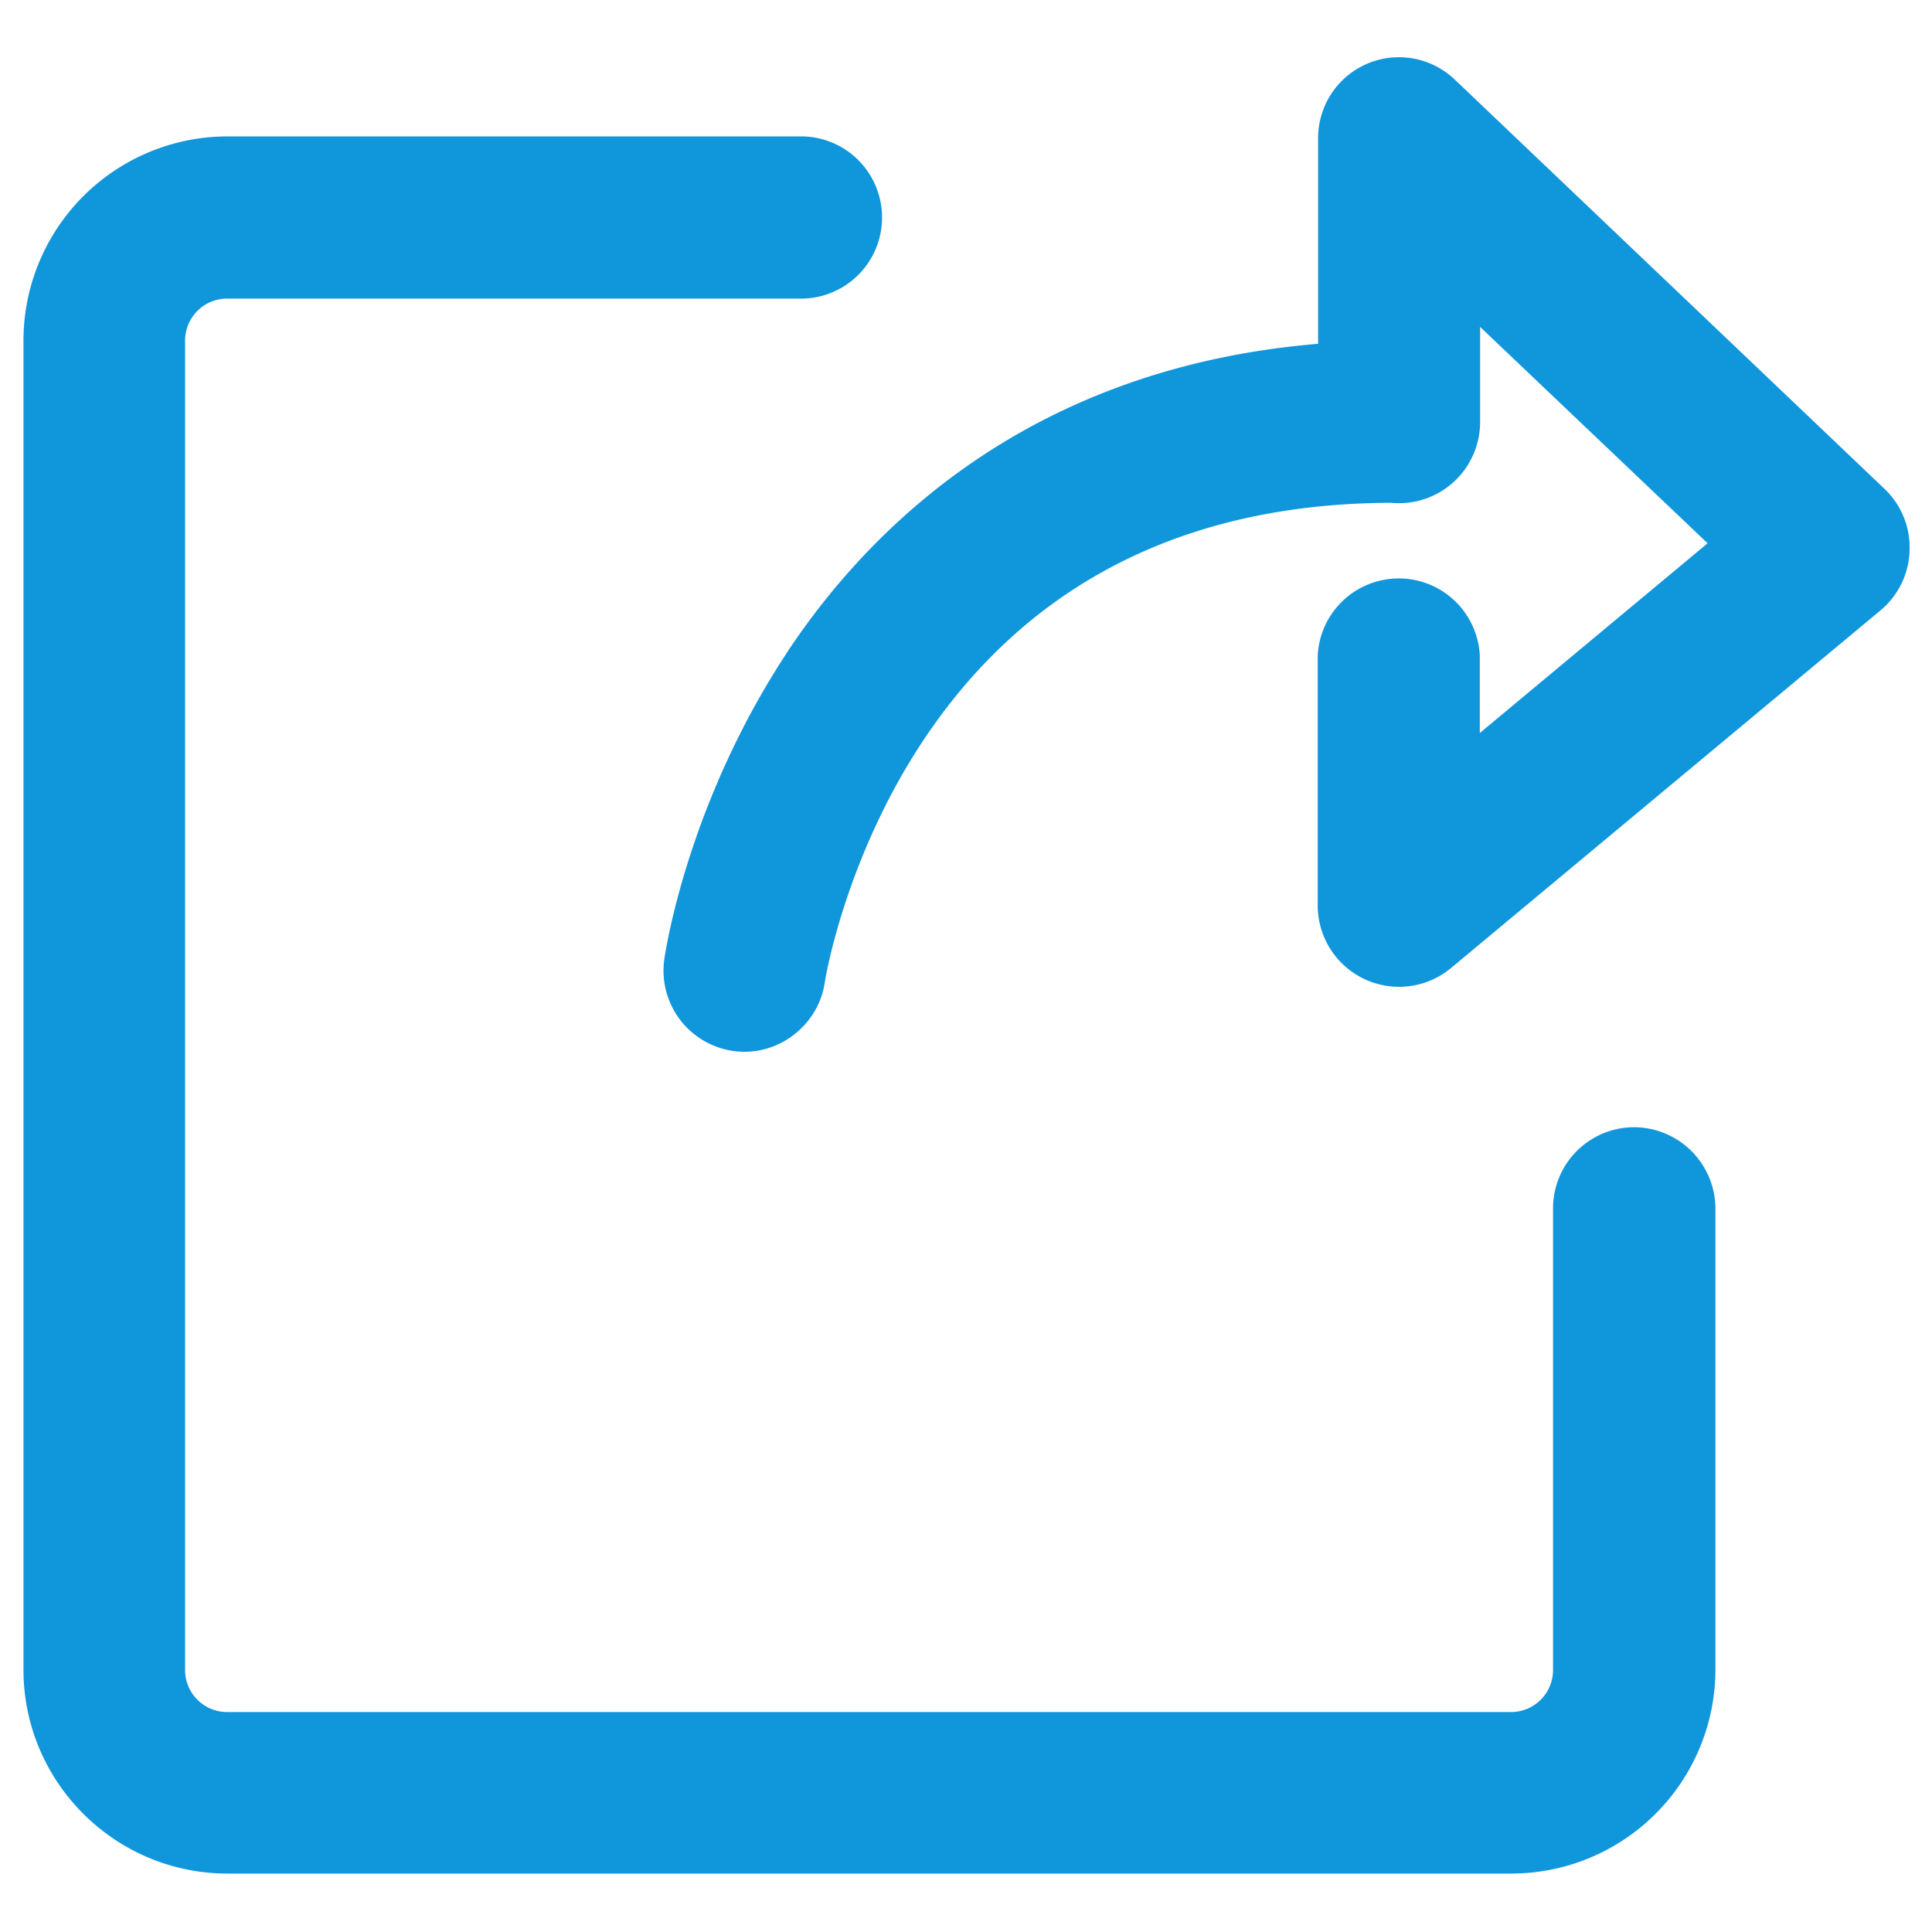 <?xml version="1.0" standalone="no"?><!DOCTYPE svg PUBLIC "-//W3C//DTD SVG 1.1//EN" "http://www.w3.org/Graphics/SVG/1.1/DTD/svg11.dtd"><svg t="1716108387660" class="icon" viewBox="0 0 1024 1024" version="1.1" xmlns="http://www.w3.org/2000/svg" p-id="9982" xmlns:xlink="http://www.w3.org/1999/xlink" width="20" height="20"><path d="M866.099 597.453a43.008 43.008 0 0 0-42.957 42.957v244.685a22.272 22.272 0 0 1-22.323 22.323H120.422a22.272 22.272 0 0 1-22.323-22.323V180.582c0-12.39 9.984-22.323 22.323-22.323H425.984a43.008 43.008 0 0 0 0-85.965H120.576A108.237 108.237 0 0 0 12.442 180.48v704.512c0 59.546 48.486 108.032 108.134 108.032h680.499a108.237 108.237 0 0 0 108.134-108.134v-244.429a43.264 43.264 0 0 0-43.11-43.008z m-448.512-252.262C365.926 423.219 353.331 499.866 352.102 508.416a43.008 43.008 0 0 0 42.496 49.05c21.094 0 39.373-15.872 42.496-36.454 0.358-2.867 11.264-67.686 53.35-130.202 55.296-82.074 138.496-123.955 246.784-124.314 1.638 0.102 3.072 0.205 4.301 0.205a43.008 43.008 0 0 0 42.957-42.957v-50.483l120.576 114.688-120.73 100.557v-41.011a43.008 43.008 0 0 0-85.914 0v132.71a43.11 43.11 0 0 0 70.349 33.126l228.096-189.952a42.854 42.854 0 0 0 15.258-31.59 42.906 42.906 0 0 0-13.21-32.614L770.97 42.086a42.854 42.854 0 0 0-72.346 31.078v109.056c-150.886 12.595-236.032 95.283-281.088 162.97z" fill="#1096db" p-id="9983"></path></svg>